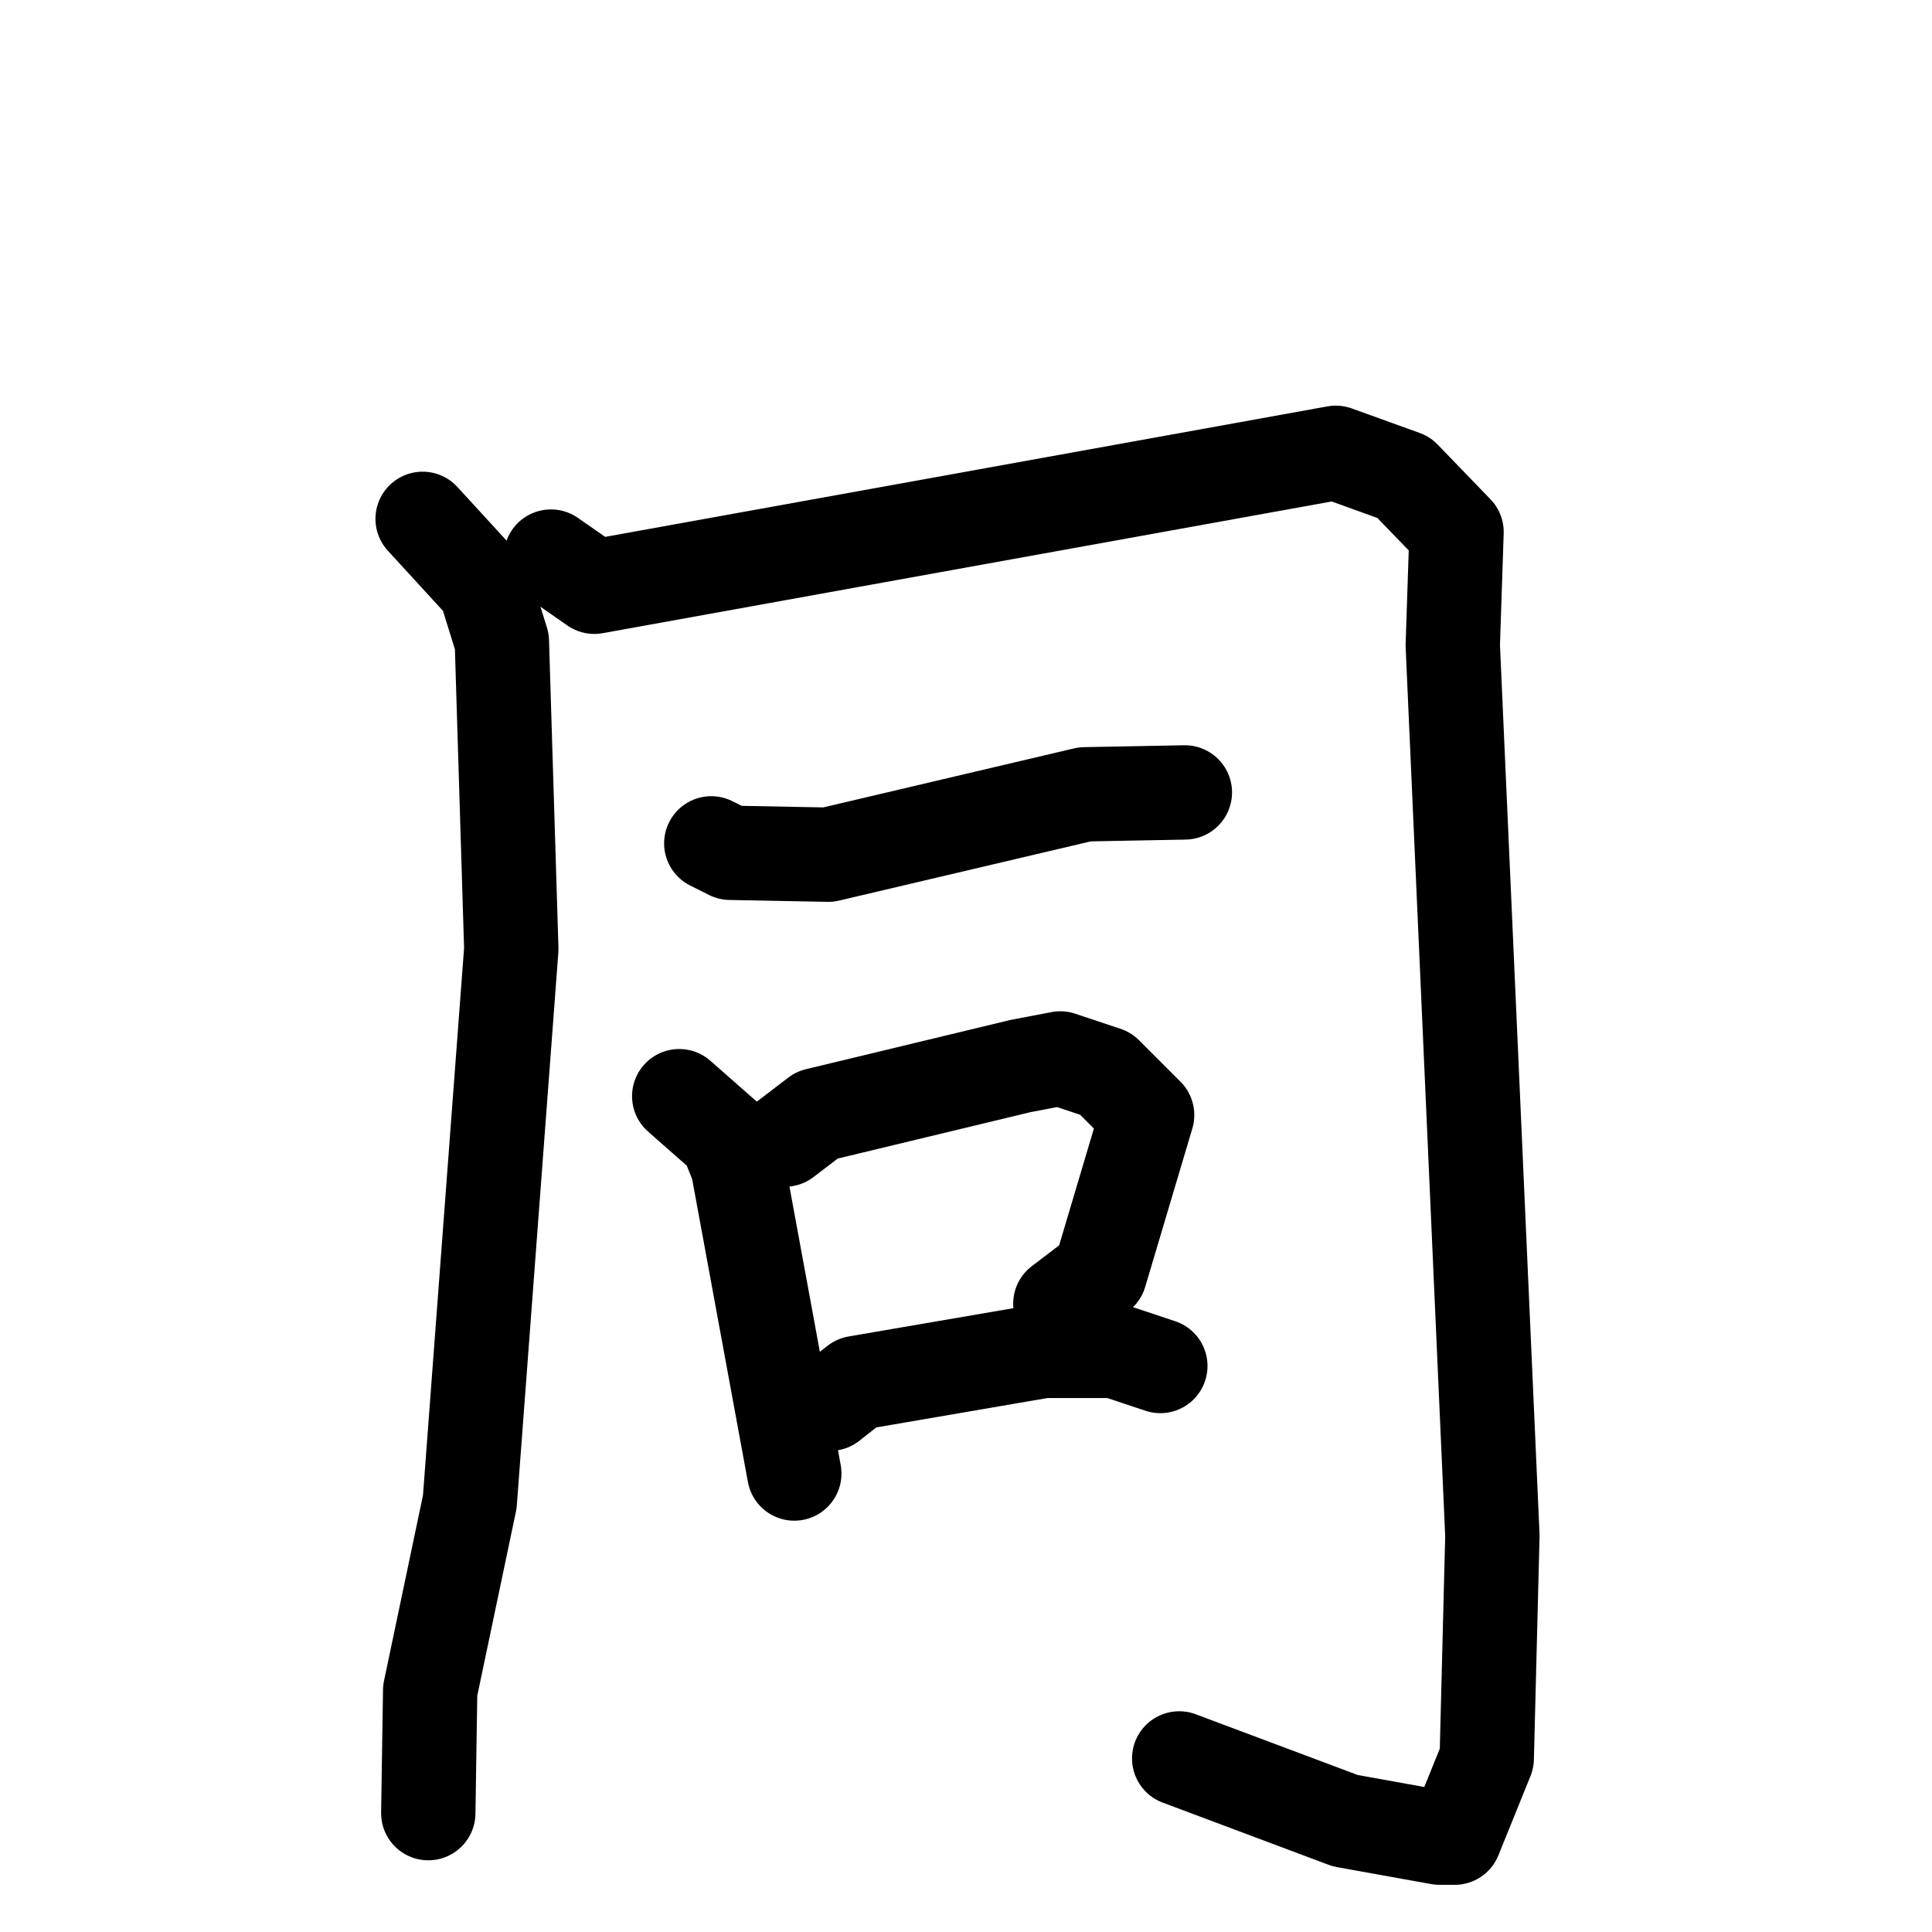 <svg xmlns="http://www.w3.org/2000/svg" viewBox="0 0 1024 1024">
  <g style="fill:none;stroke:#000000;stroke-width:50;stroke-linecap:round;stroke-linejoin:round;" transform="scale(1, 1) translate(0, 0)">
    <path d="M 224.0,275.0 L 257.0,311.0 L 266.0,340.0 L 271.0,503.0 L 249.0,796.0 L 228.0,896.0 L 227.0,961.0"/>
    <path d="M 292.0,295.0 L 315.0,311.0 L 708.0,240.0 L 744.0,253.0 L 772.0,282.0 L 770.0,342.0 L 791.0,814.0 L 788.0,932.0 L 771.0,974.0 L 763.0,974.0 L 713.0,965.0 L 625.0,932.0"/>
    <path d="M 377.0,447.0 L 387.0,452.0 L 439.0,453.0 L 575.0,421.0 L 628.0,420.0"/>
    <path d="M 360.0,581.0 L 385.0,603.0 L 391.0,618.0 L 421.0,781.0"/>
    <path d="M 416.0,604.0 L 433.0,591.0 L 541.0,565.0 L 562.0,561.0 L 586.0,569.0 L 608.0,591.0 L 583.0,675.0 L 562.0,691.0"/>
    <path d="M 440.0,744.0 L 454.0,733.0 L 553.0,716.0 L 591.0,716.0 L 615.0,724.0"/>
  </g>
</svg>
